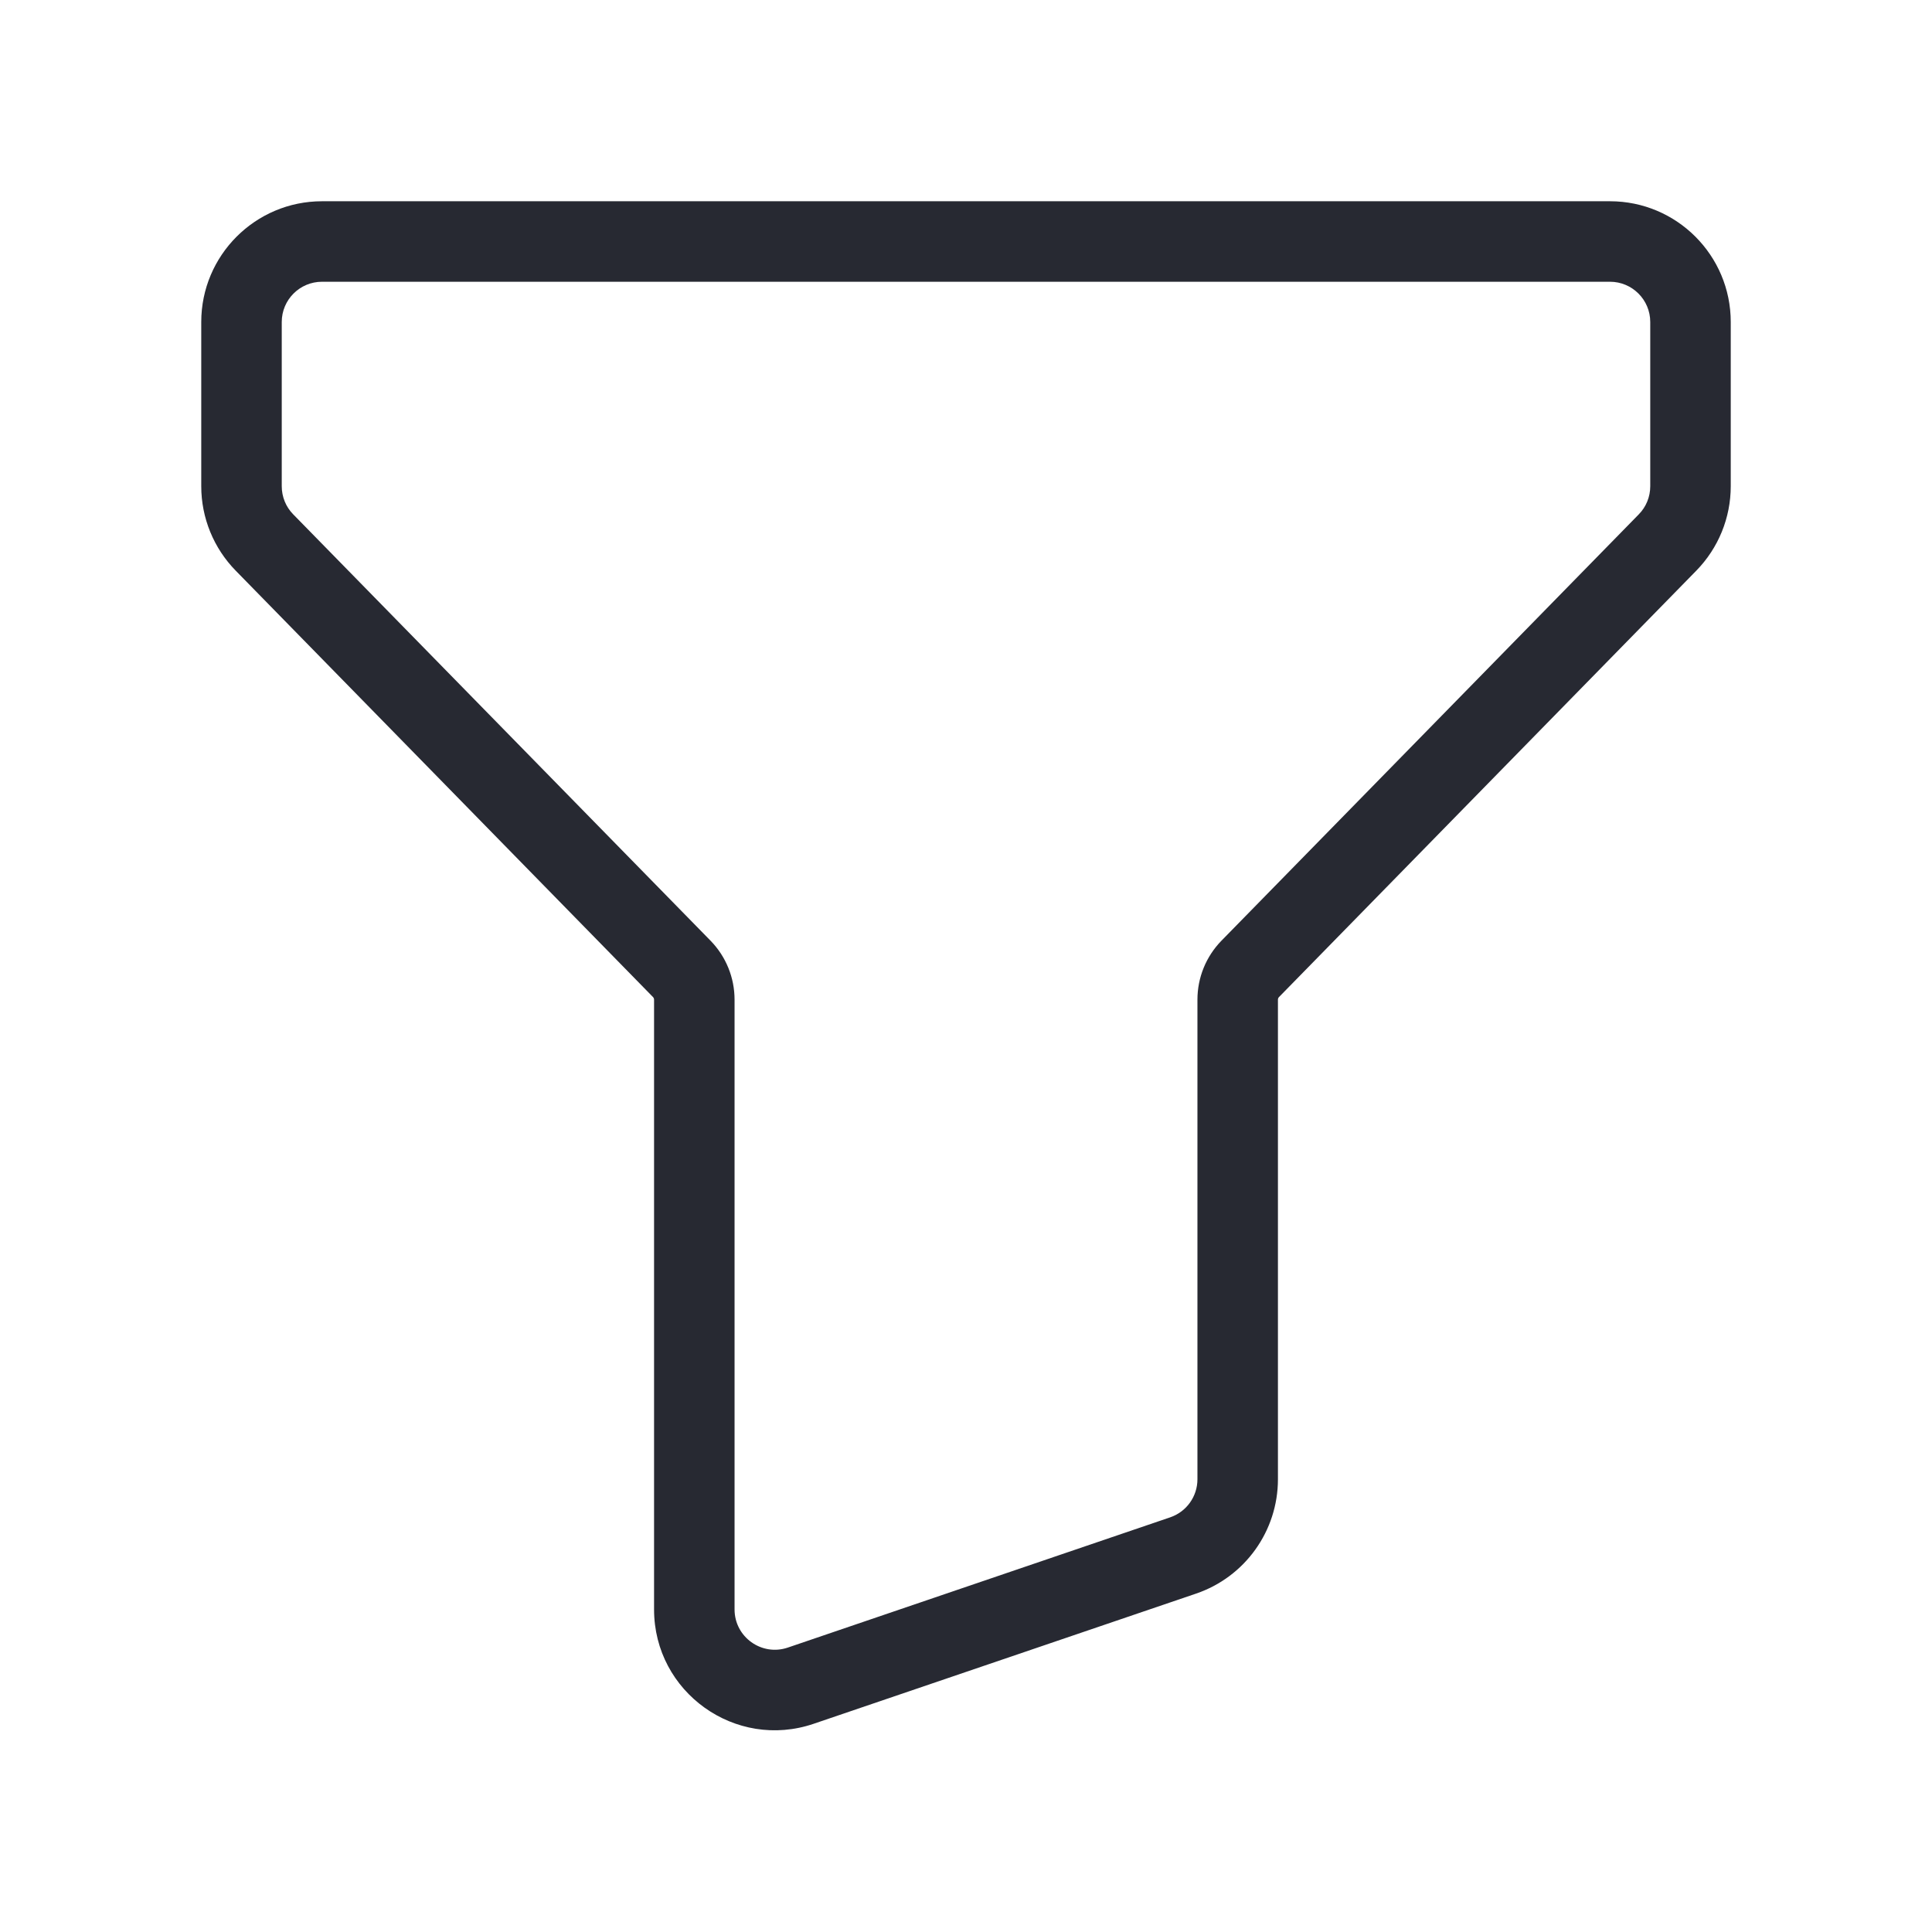 <svg xmlns="http://www.w3.org/2000/svg" width="24" height="24" viewBox="0 0 24 24" fill="none">
  <path fill-rule="evenodd" clip-rule="evenodd" d="M4 3.5C3.724 3.5 3.5 3.724 3.5 4V6.04C3.5 6.171 3.551 6.297 3.643 6.39L8.827 11.686C9.018 11.882 9.125 12.144 9.125 12.418V19.993C9.125 20.336 9.462 20.577 9.786 20.467L14.536 18.849L14.697 19.322L14.536 18.849C14.739 18.78 14.875 18.59 14.875 18.376V12.418C14.875 12.144 14.982 11.882 15.173 11.686L20.357 6.39C20.449 6.297 20.5 6.171 20.5 6.04V4C20.5 3.724 20.276 3.5 20 3.5H4ZM2.5 4C2.5 3.172 3.172 2.5 4 2.5H20C20.828 2.5 21.5 3.172 21.5 4V6.04C21.5 6.433 21.346 6.809 21.072 7.089L15.888 12.386C15.88 12.394 15.875 12.406 15.875 12.418V18.376C15.875 19.018 15.466 19.589 14.859 19.796L10.109 21.413C9.136 21.745 8.125 21.021 8.125 19.993V12.418C8.125 12.406 8.12 12.394 8.112 12.386L2.928 7.089C2.654 6.809 2.5 6.433 2.5 6.04V4Z" fill="#272932"/>
</svg>
